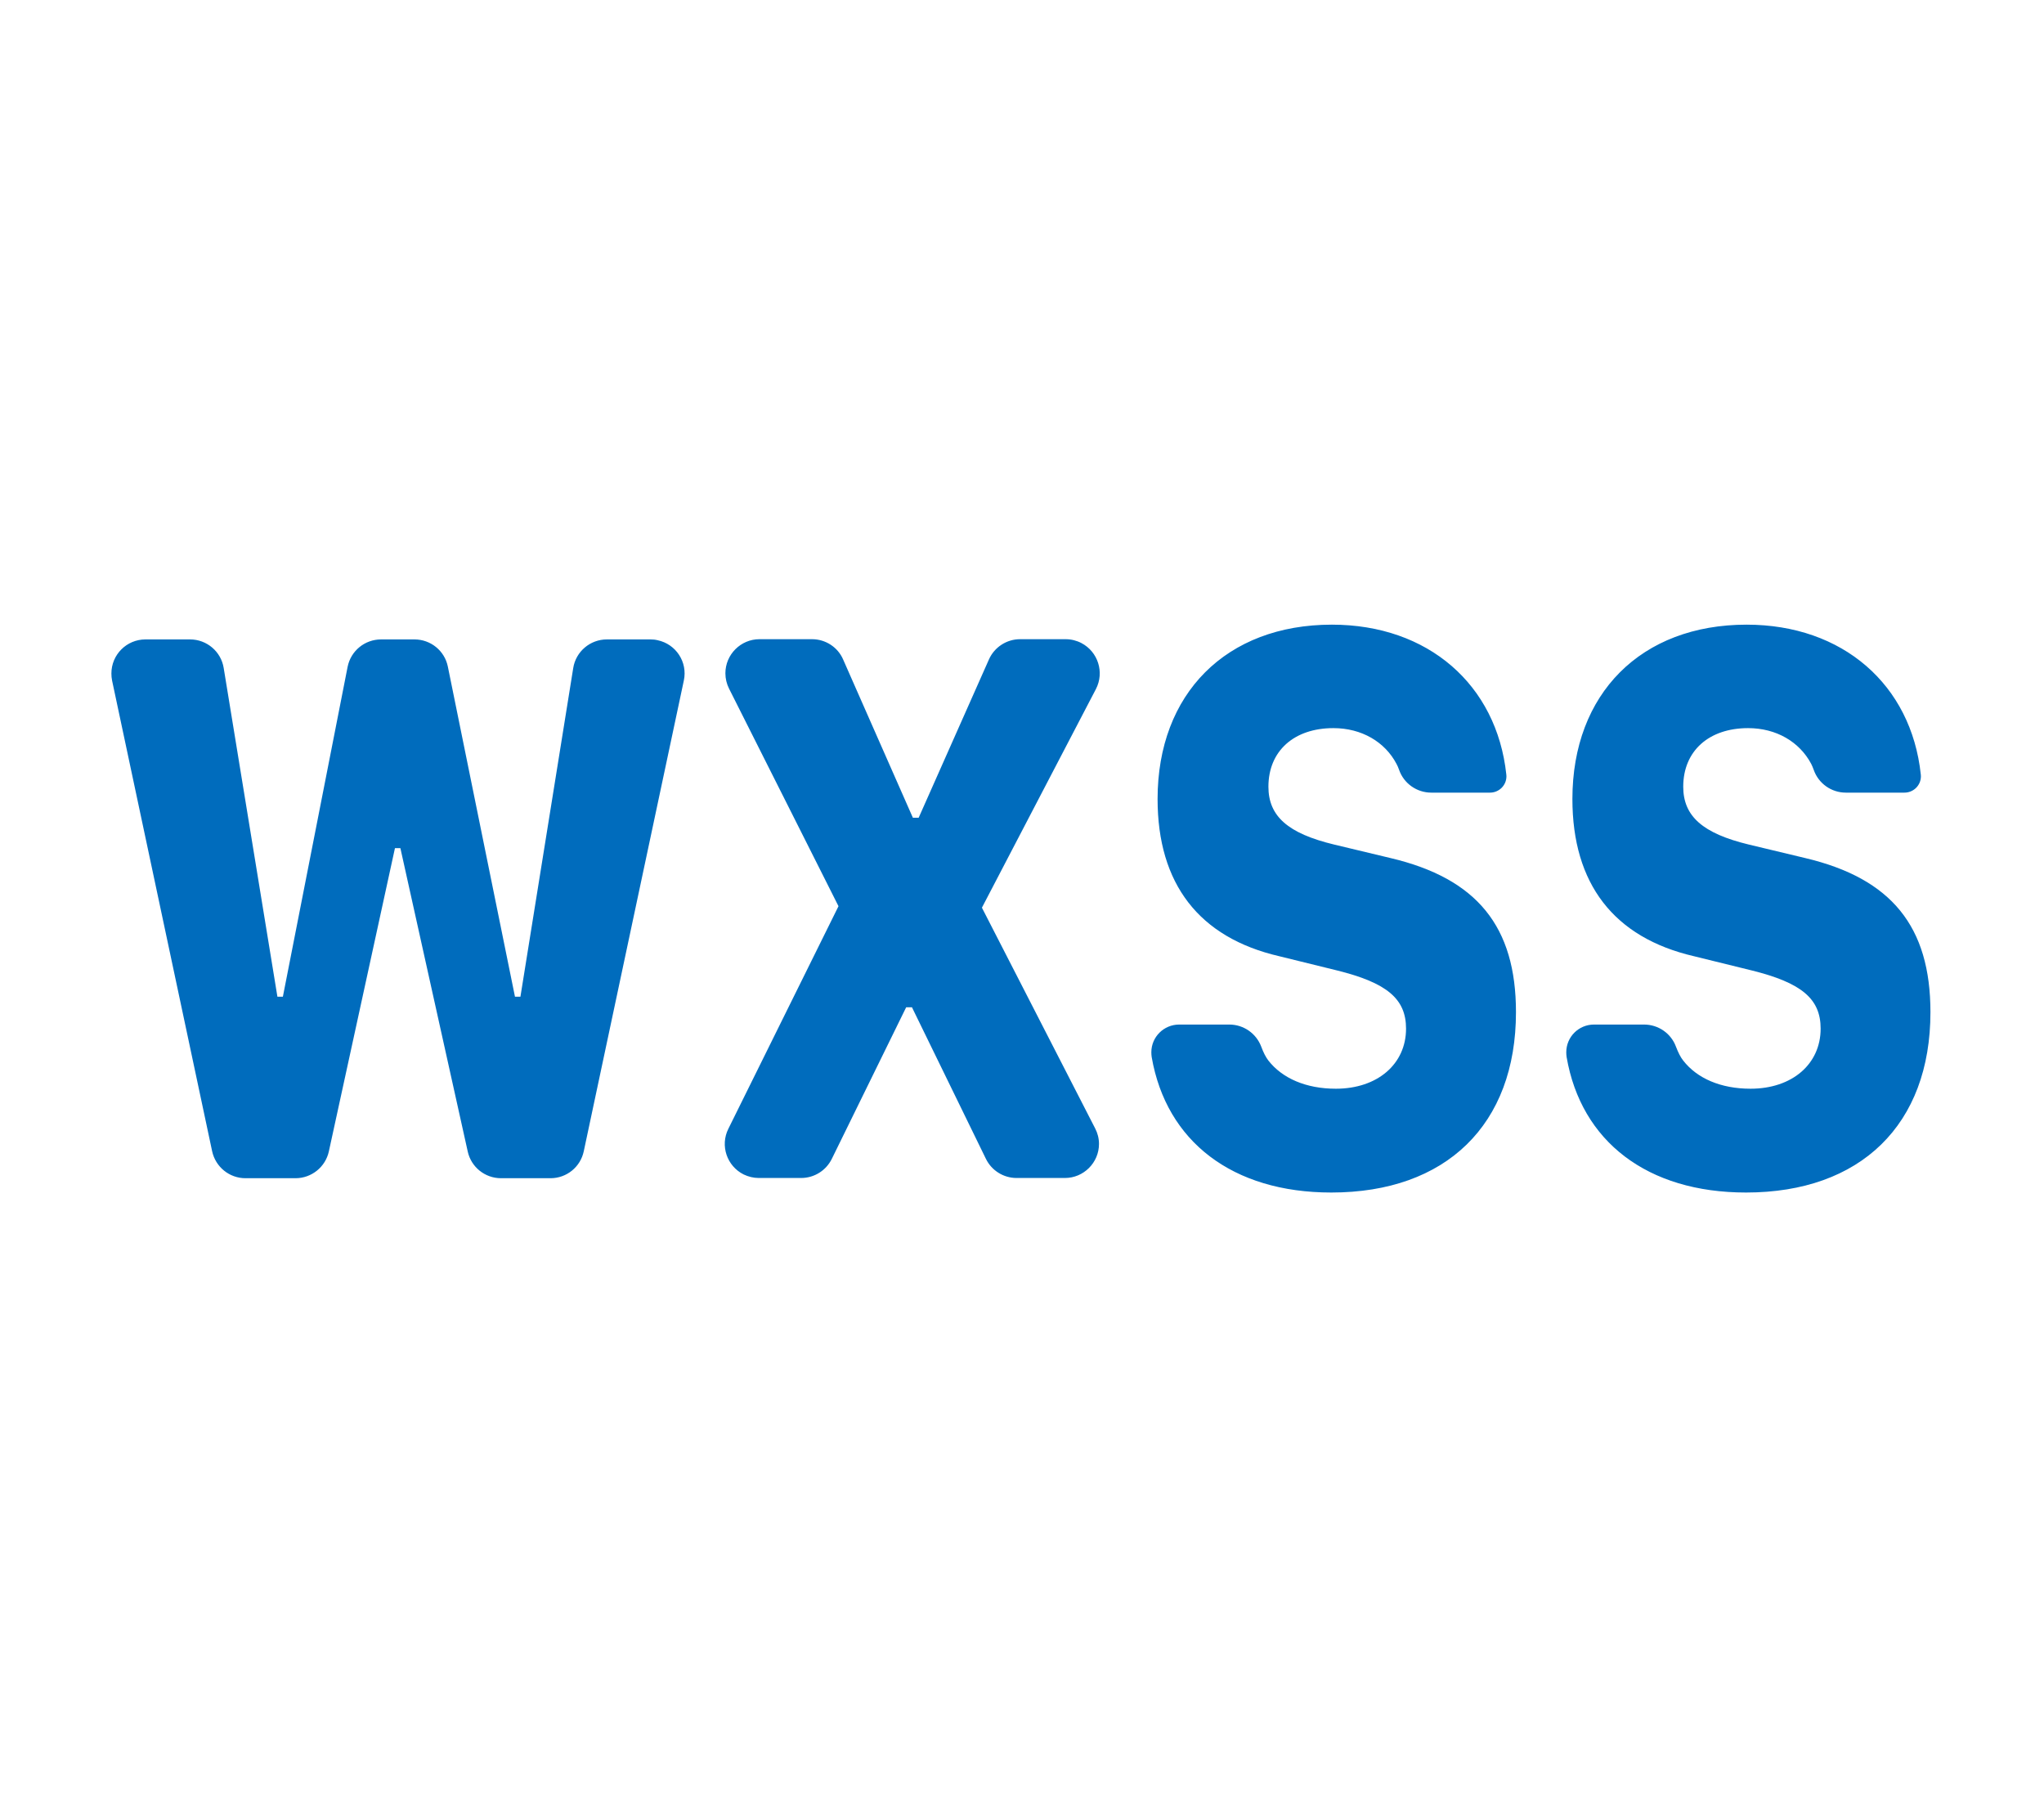 <?xml version="1.0" encoding="UTF-8"?>
<svg width="18px" height="16px" viewBox="0 0 18 16" version="1.1" xmlns="http://www.w3.org/2000/svg" xmlns:xlink="http://www.w3.org/1999/xlink">
    <!-- Generator: Sketch 59.1 (86144) - https://sketch.com -->
    <title>Filetype / WXSS</title>
    <desc>Created with Sketch.</desc>
    <g id="Filetype-/-WXSS" stroke="none" stroke-width="1" fill="none" fill-rule="evenodd">
        <g id="Group" fill="#006CBD">
            <path d="M3.478,7.468 L3.526,7.468 L4.119,10.139 C4.149,10.276 4.271,10.374 4.412,10.374 L4.848,10.374 C4.99,10.374 5.112,10.275 5.141,10.136 L6.022,5.992 C6.057,5.83 5.953,5.671 5.791,5.637 C5.771,5.632 5.75,5.63 5.729,5.63 L5.344,5.63 C5.197,5.63 5.071,5.737 5.048,5.882 L4.583,8.776 L4.583,8.776 L4.535,8.776 L3.944,5.87 C3.916,5.73 3.793,5.63 3.65,5.63 L3.356,5.63 C3.212,5.63 3.089,5.731 3.061,5.872 L2.491,8.776 L2.491,8.776 L2.443,8.776 L1.97,5.882 C1.947,5.737 1.821,5.63 1.674,5.63 L1.281,5.63 C1.115,5.63 0.981,5.764 0.981,5.93 C0.981,5.951 0.983,5.972 0.987,5.992 L1.868,10.136 C1.898,10.275 2.02,10.374 2.162,10.374 L2.602,10.374 C2.744,10.374 2.866,10.275 2.896,10.138 L3.478,7.468 L3.478,7.468 Z M6.682,10.372 L7.055,10.372 C7.17,10.372 7.274,10.307 7.325,10.204 L7.98,8.869 L7.98,8.869 L8.031,8.869 L8.682,10.203 C8.732,10.306 8.837,10.372 8.952,10.372 L9.378,10.372 C9.543,10.372 9.678,10.237 9.678,10.072 C9.678,10.024 9.666,9.977 9.644,9.935 L8.647,7.992 L8.647,7.992 L9.651,6.067 C9.727,5.92 9.67,5.739 9.523,5.662 C9.481,5.64 9.433,5.628 9.385,5.628 L8.983,5.628 C8.865,5.628 8.757,5.698 8.709,5.806 L8.09,7.2 L8.09,7.2 L8.039,7.2 L7.425,5.807 C7.378,5.698 7.27,5.628 7.151,5.628 L6.688,5.628 C6.523,5.628 6.388,5.763 6.388,5.928 C6.388,5.975 6.399,6.021 6.42,6.063 L7.384,7.979 L7.384,7.979 L6.414,9.939 C6.34,10.087 6.401,10.267 6.549,10.341 C6.591,10.361 6.636,10.372 6.682,10.372 Z M10.142,9.307 C10.142,9.307 10.142,9.307 10.142,9.307 C10.271,10.051 10.854,10.5 11.724,10.5 C12.735,10.5 13.35,9.902 13.35,8.912 C13.35,8.159 13.008,7.735 12.245,7.555 L11.748,7.436 C11.341,7.338 11.17,7.186 11.17,6.927 C11.17,6.611 11.397,6.411 11.742,6.411 C11.991,6.411 12.196,6.532 12.298,6.726 C12.306,6.741 12.314,6.758 12.321,6.779 C12.363,6.899 12.477,6.979 12.604,6.979 L13.121,6.979 C13.201,6.979 13.266,6.915 13.266,6.835 C13.266,6.829 13.266,6.824 13.265,6.819 C13.265,6.819 13.265,6.819 13.265,6.819 C13.18,6.029 12.577,5.5 11.729,5.5 C10.798,5.5 10.194,6.108 10.194,7.035 C10.194,7.781 10.558,8.255 11.264,8.419 L11.772,8.544 C12.213,8.653 12.382,8.794 12.382,9.057 C12.382,9.369 12.13,9.586 11.764,9.586 C11.502,9.586 11.292,9.495 11.169,9.337 C11.147,9.308 11.126,9.268 11.107,9.216 C11.063,9.099 10.951,9.021 10.826,9.021 L10.384,9.021 C10.249,9.021 10.139,9.13 10.139,9.265 C10.139,9.279 10.14,9.293 10.142,9.307 Z M13.796,9.307 C13.796,9.307 13.796,9.307 13.796,9.307 C13.924,10.051 14.507,10.5 15.376,10.5 C16.385,10.5 17,9.902 17,8.912 C17,8.159 16.658,7.735 15.897,7.555 L15.4,7.436 C14.994,7.338 14.823,7.186 14.823,6.927 C14.823,6.611 15.05,6.411 15.394,6.411 C15.643,6.411 15.847,6.532 15.95,6.726 C15.957,6.74 15.965,6.758 15.972,6.778 C16.014,6.899 16.128,6.979 16.255,6.979 L16.771,6.979 C16.851,6.979 16.916,6.915 16.916,6.835 C16.916,6.829 16.916,6.824 16.915,6.819 C16.915,6.819 16.915,6.819 16.915,6.819 C16.831,6.029 16.228,5.5 15.381,5.5 C14.451,5.5 13.847,6.108 13.847,7.035 C13.847,7.781 14.211,8.255 14.916,8.419 L15.424,8.544 C15.865,8.653 16.033,8.794 16.033,9.057 C16.033,9.369 15.782,9.586 15.416,9.586 C15.154,9.586 14.944,9.495 14.822,9.337 C14.799,9.308 14.779,9.268 14.759,9.216 C14.716,9.099 14.604,9.021 14.478,9.021 L14.037,9.021 C13.902,9.021 13.793,9.13 13.793,9.265 C13.793,9.279 13.794,9.293 13.796,9.307 Z" id="WXS"></path>
        </g>
    </g>
</svg>